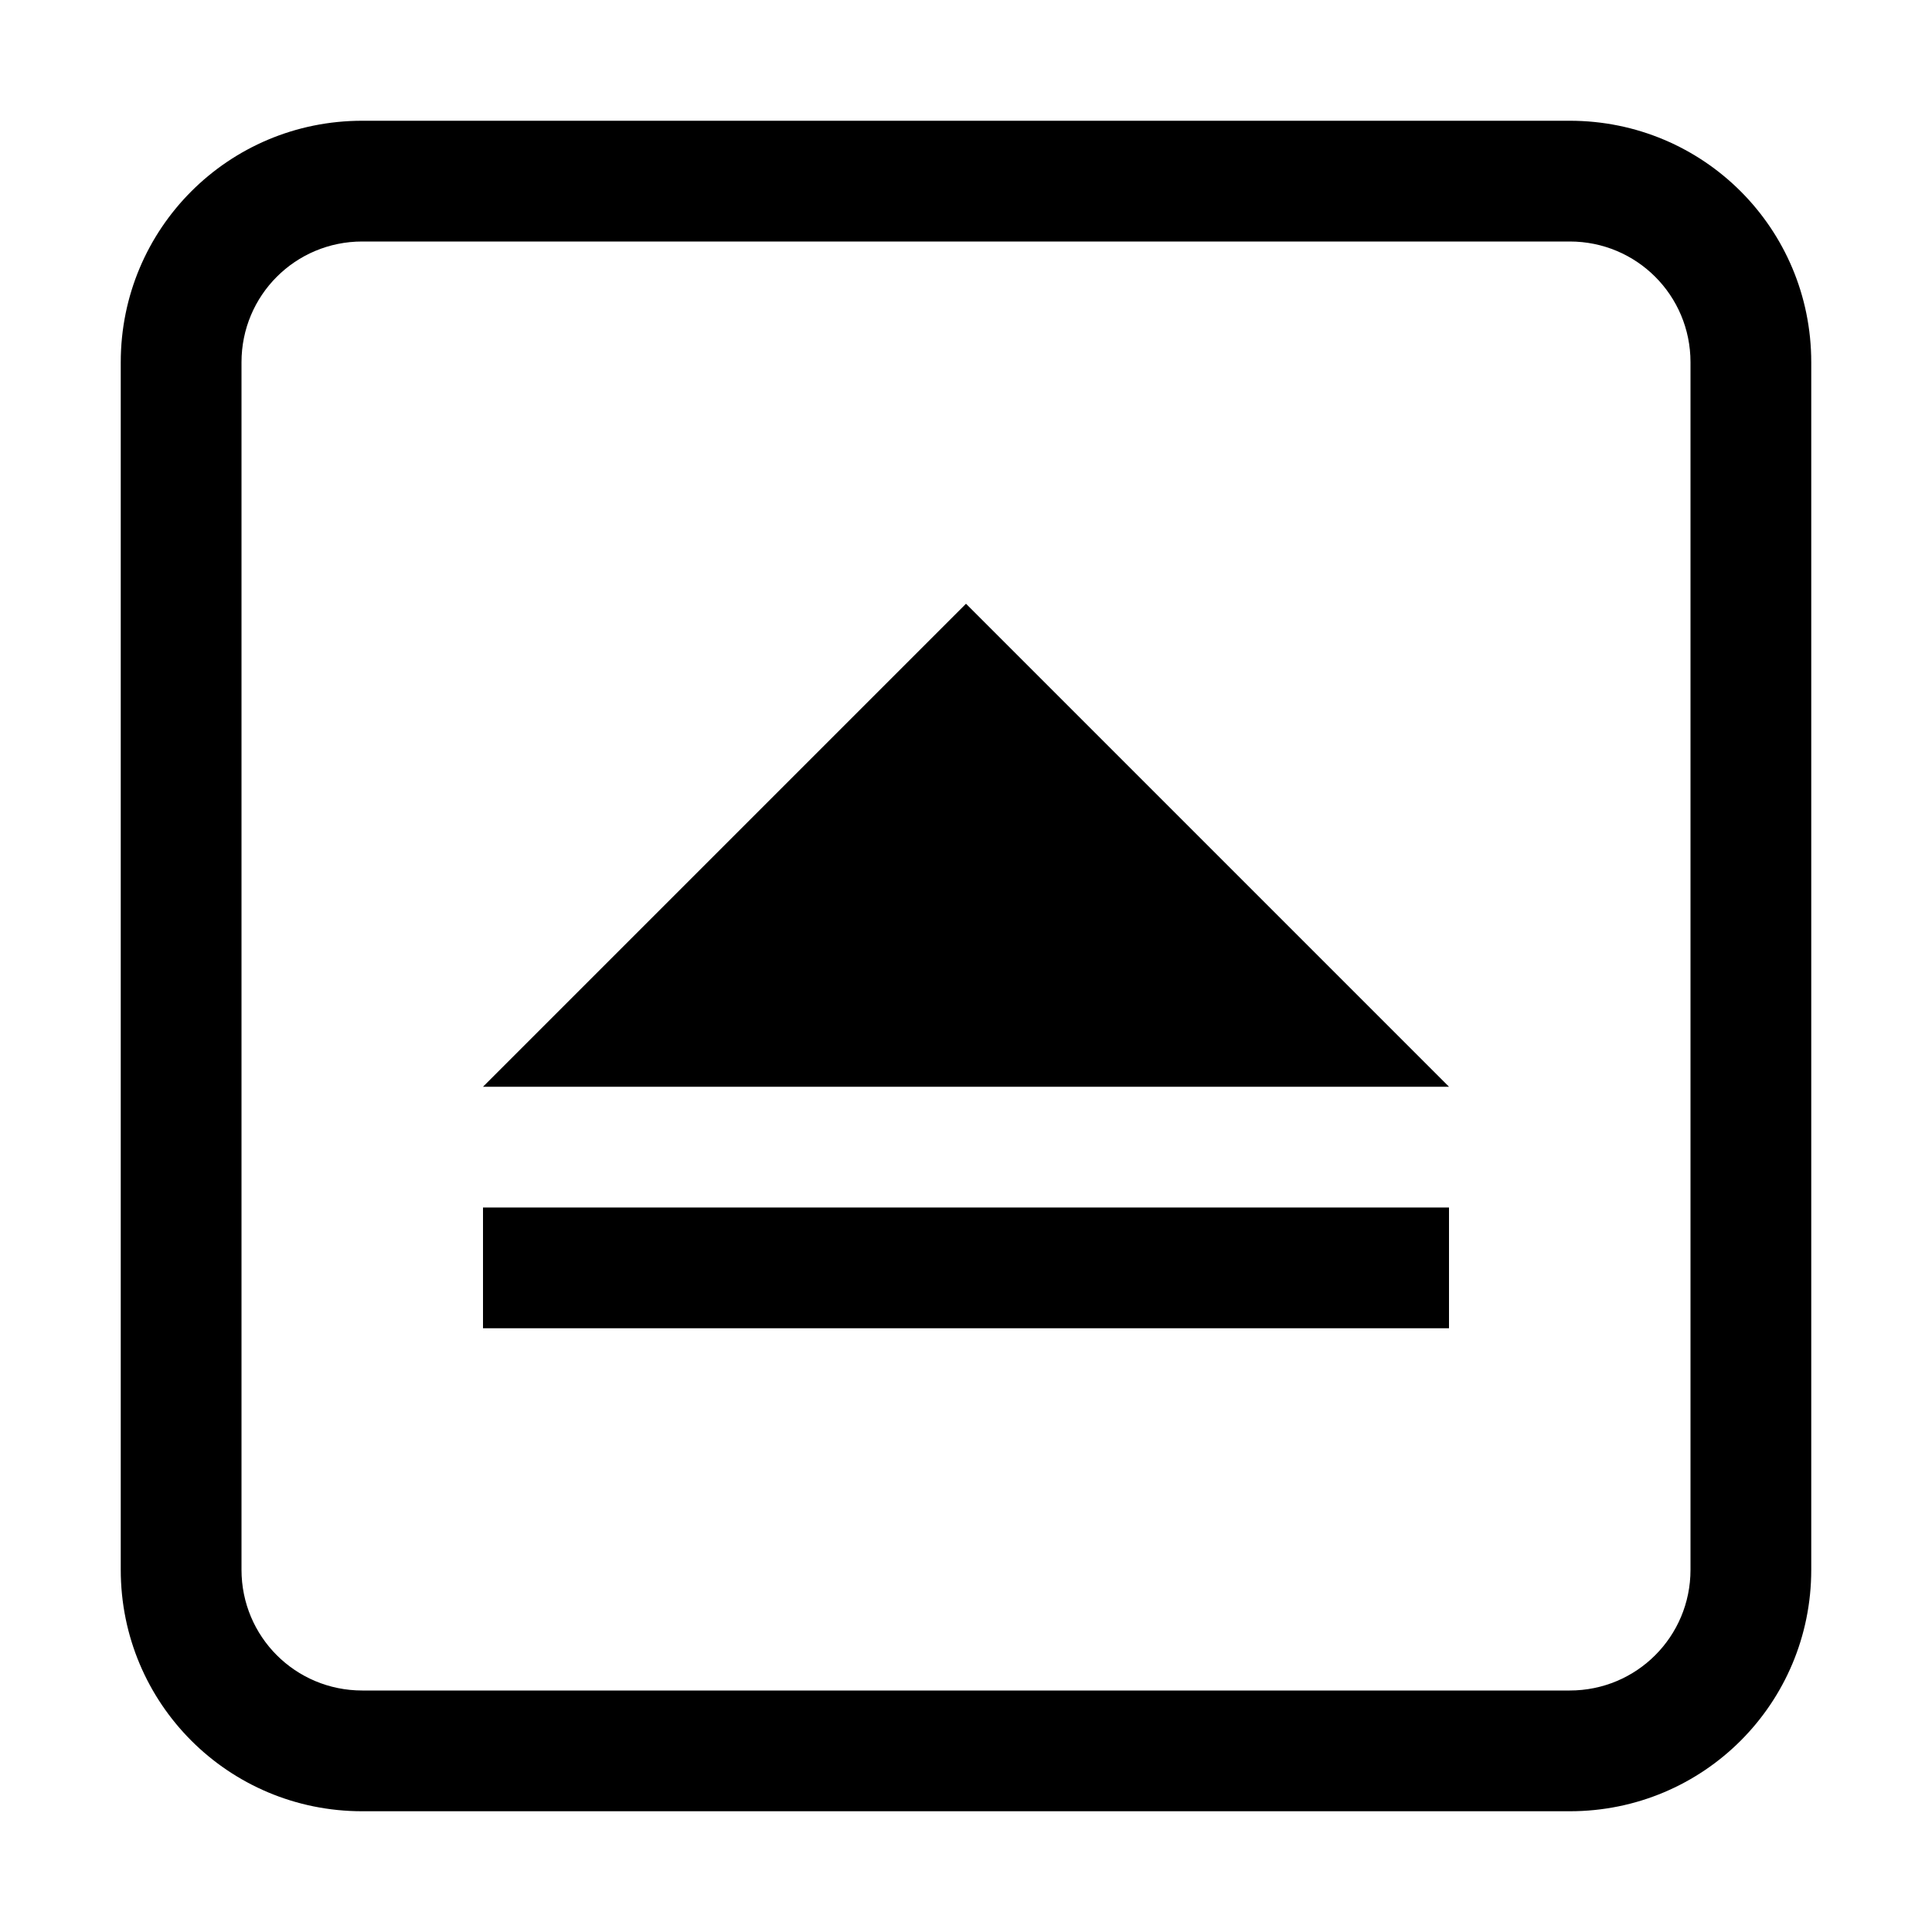 <svg xmlns="http://www.w3.org/2000/svg" width="16" height="16">
<g fill="currentColor" fill-rule="evenodd">
<style id="current-color-scheme" type="text/css">
.ColorScheme-Contrast{color:#dedede}
</style>
<path d="m8 5 4 4H4z" class="ColorScheme-Contrast" style="paint-order:fill markers stroke"/>
<rect width="8" height="1" x="4" y="10" ry="0" style="paint-order:fill markers stroke"/>
</g>
<path fill="currentColor" d="M3 1c-1.108 0-2 .892-2 2v10c0 1.108.892 2 2 2h10c1.108 0 2-.892 2-2V3c0-1.108-.892-2-2-2zm0 1h10c.554 0 1 .446 1 1v10c0 .554-.446 1-1 1H3c-.554 0-1-.446-1-1V3c0-.554.446-1 1-1"/>
</svg>
